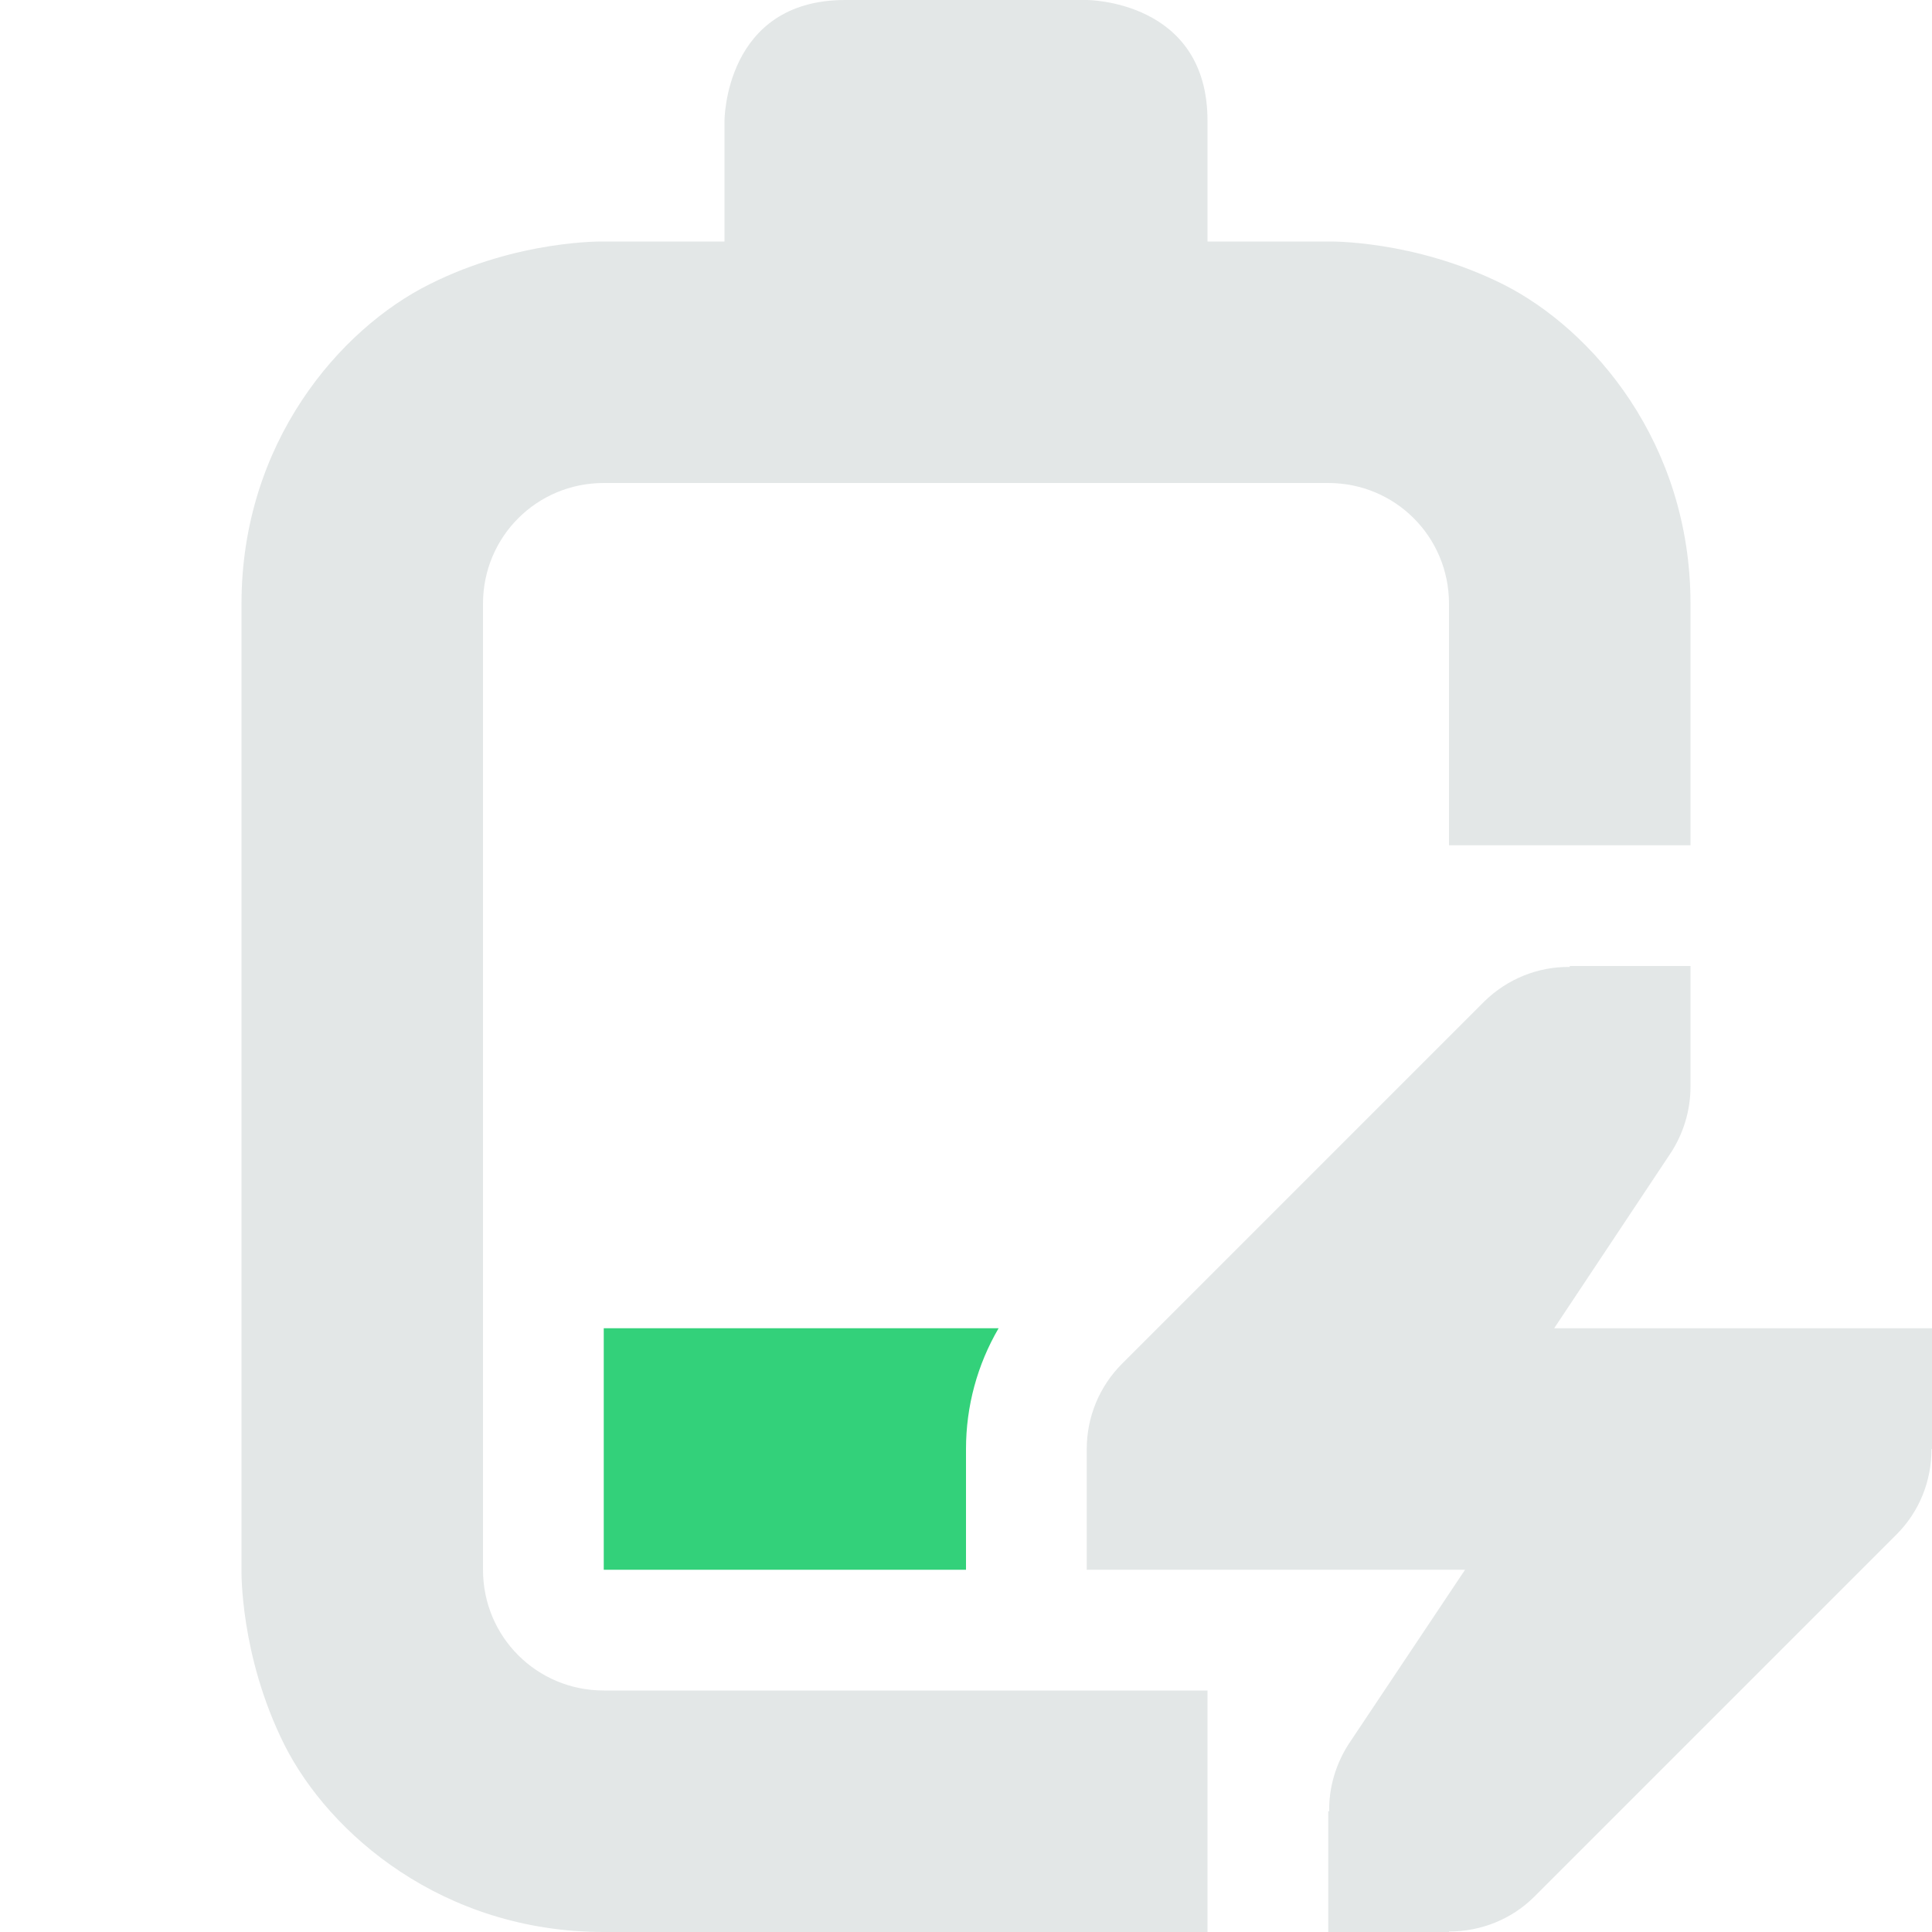 <?xml version="1.0" encoding="UTF-8" standalone="no"?>
<svg
   height="16px"
   viewBox="0 0 16 16"
   width="16px"
   version="1.1"
   id="svg2"
   sodipodi:docname="battery-level-30-charging-symbolic.svg"
   inkscape:version="1.3.2 (091e20ef0f, 2023-11-25)"
   xmlns:inkscape="http://www.inkscape.org/namespaces/inkscape"
   xmlns:sodipodi="http://sodipodi.sourceforge.net/DTD/sodipodi-0.dtd"
   xmlns="http://www.w3.org/2000/svg"
   xmlns:svg="http://www.w3.org/2000/svg">
  <defs
     id="defs2" />
  <sodipodi:namedview
     id="namedview2"
     pagecolor="#505050"
     bordercolor="#eeeeee"
     borderopacity="1"
     inkscape:showpageshadow="0"
     inkscape:pageopacity="0"
     inkscape:pagecheckerboard="0"
     inkscape:deskcolor="#505050"
     inkscape:zoom="48.8125"
     inkscape:cx="7.9897567"
     inkscape:cy="8"
     inkscape:window-width="1920"
     inkscape:window-height="978"
     inkscape:window-x="0"
     inkscape:window-y="30"
     inkscape:window-maximized="1"
     inkscape:current-layer="svg2" />
  <path
     class="success"
     d="m 5 11 v 2 h 3 v -1 c 0 -0.355 0.094 -0.699 0.27 -1 z m 0 0"
     fill="#33d17a"
     id="path1" />
  <path
     d="m 7 0 c -1 0 -1 1 -1 1 v 1 h -1 s -0.707 -0.016 -1.445 0.355 c -0.742 0.371 -1.555 1.312 -1.555 2.645 v 8 s -0.016 0.707 0.355 1.449 c 0.371 0.738 1.312 1.551 2.645 1.551 h 5 v -2 h -5 c -0.555 0 -1 -0.445 -1 -1 v -8 c 0 -0.555 0.445 -1 1 -1 h 6 c 0.555 0 1 0.445 1 1 v 2 h 2 v -2 c 0 -1.332 -0.812 -2.273 -1.551 -2.645 c -0.742 -0.371 -1.449 -0.355 -1.449 -0.355 h -1 v -1 c 0 -1 -1 -1 -1 -1 z m 6 8 v 0.008 c -0.266 -0.004 -0.52 0.102 -0.707 0.285 l -3 3 c -0.188 0.188 -0.293 0.441 -0.293 0.707 v 1 h 3.133 l -0.965 1.445 c -0.105 0.164 -0.164 0.359 -0.16 0.555 h -0.008 v 1 h 1 v -0.004 c 0.266 0 0.52 -0.102 0.707 -0.289 l 3 -3 c 0.188 -0.188 0.289 -0.441 0.289 -0.707 h 0.004 v -1 h -3.129 l 0.961 -1.445 c 0.109 -0.164 0.168 -0.359 0.168 -0.555 v -1 z m 0 0"
     fill="#2e3434"
     id="path2"
     style="fill:#e3e7e7;fill-opacity:1" />
</svg>
